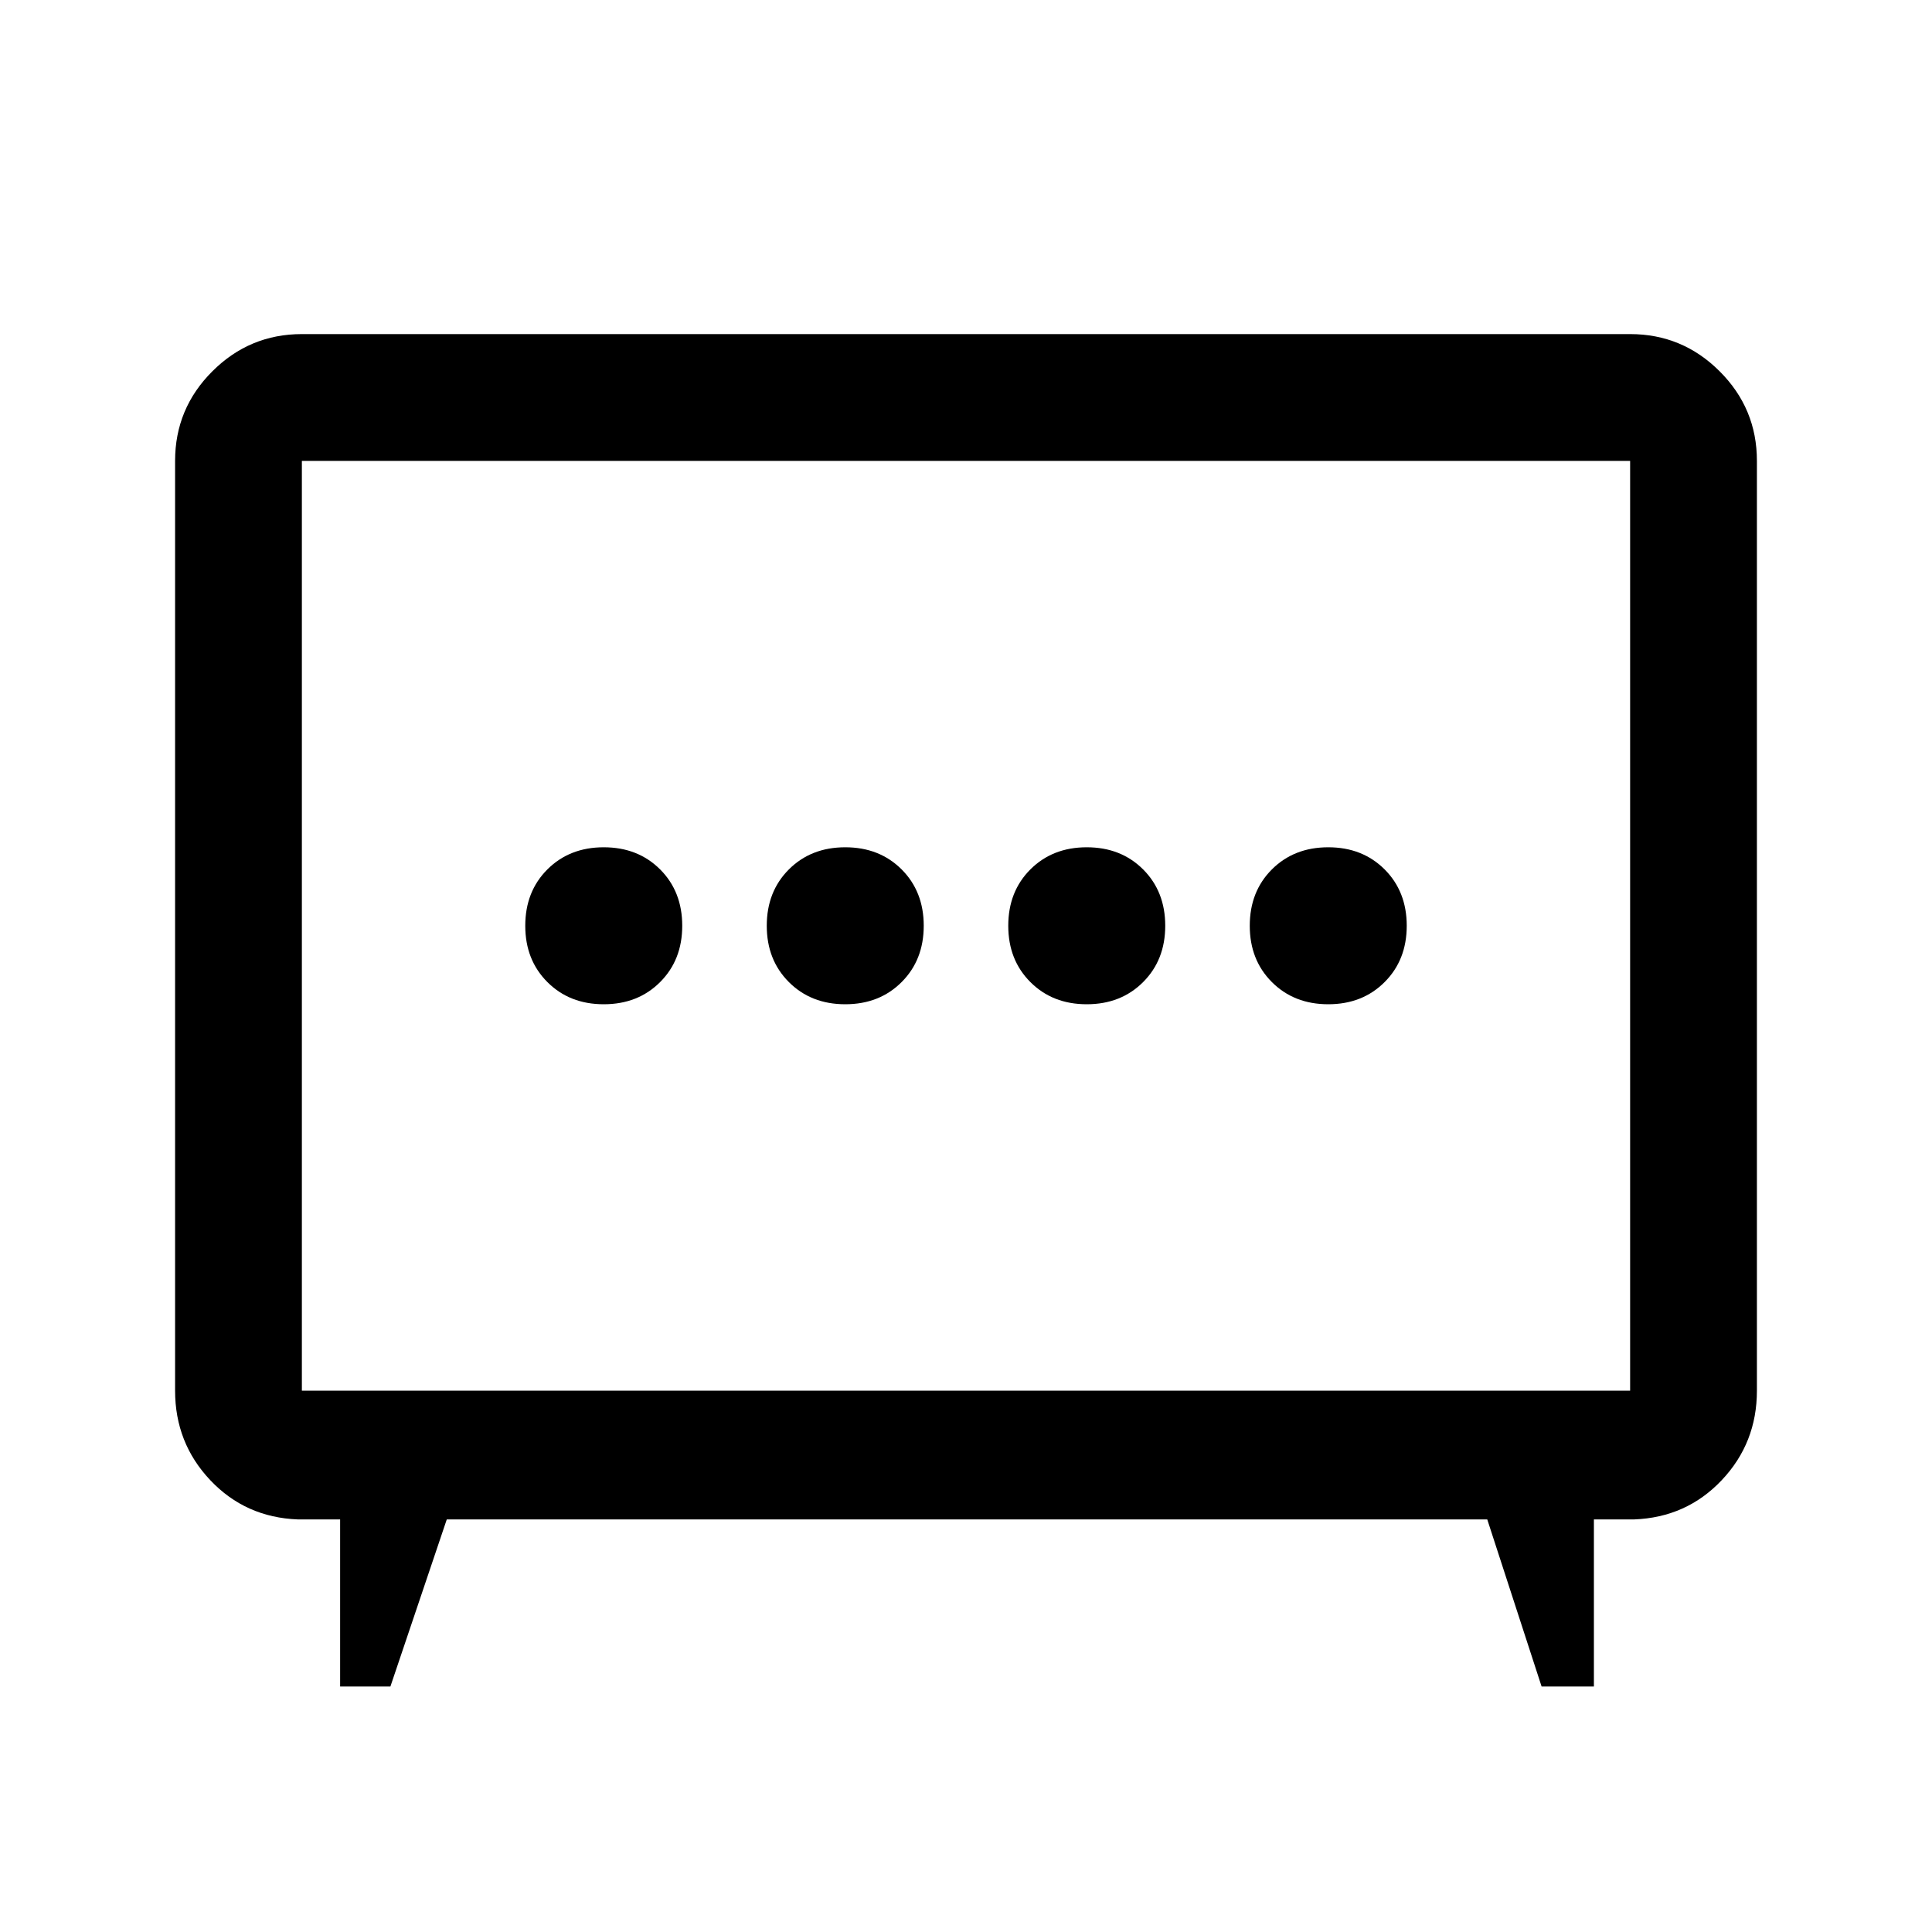 <svg xmlns="http://www.w3.org/2000/svg" height="40" width="40"><path d="M17.5 20.792q.708 0 1.167-.459.458-.458.458-1.166 0-.709-.458-1.167-.459-.458-1.167-.458T16.333 18q-.458.458-.458 1.167 0 .708.458 1.166.459.459 1.167.459Zm5 0q.708 0 1.167-.459.458-.458.458-1.166 0-.709-.458-1.167-.459-.458-1.167-.458T21.333 18q-.458.458-.458 1.167 0 .708.458 1.166.459.459 1.167.459Zm-10 0q.708 0 1.167-.459.458-.458.458-1.166 0-.709-.458-1.167-.459-.458-1.167-.458T11.333 18q-.458.458-.458 1.167 0 .708.458 1.166.459.459 1.167.459Zm15 0q.708 0 1.167-.459.458-.458.458-1.166 0-.709-.458-1.167-.459-.458-1.167-.458T26.333 18q-.458.458-.458 1.167 0 .708.458 1.166.459.459 1.167.459ZM7.042 34.917v-3.459h-.875q-1.084-.041-1.813-.812-.729-.771-.729-1.854V9.542q0-1.084.771-1.854.771-.771 1.854-.771h27.5q1.083 0 1.854.771.771.77.771 1.854v19.25q0 1.083-.729 1.854-.729.771-1.813.812H33v3.459h-1.083l-1.125-3.459H9.25l-1.167 3.459Zm-.792-6.125h27.5V9.542H6.25v19.25ZM20 19.167Z"/></svg>